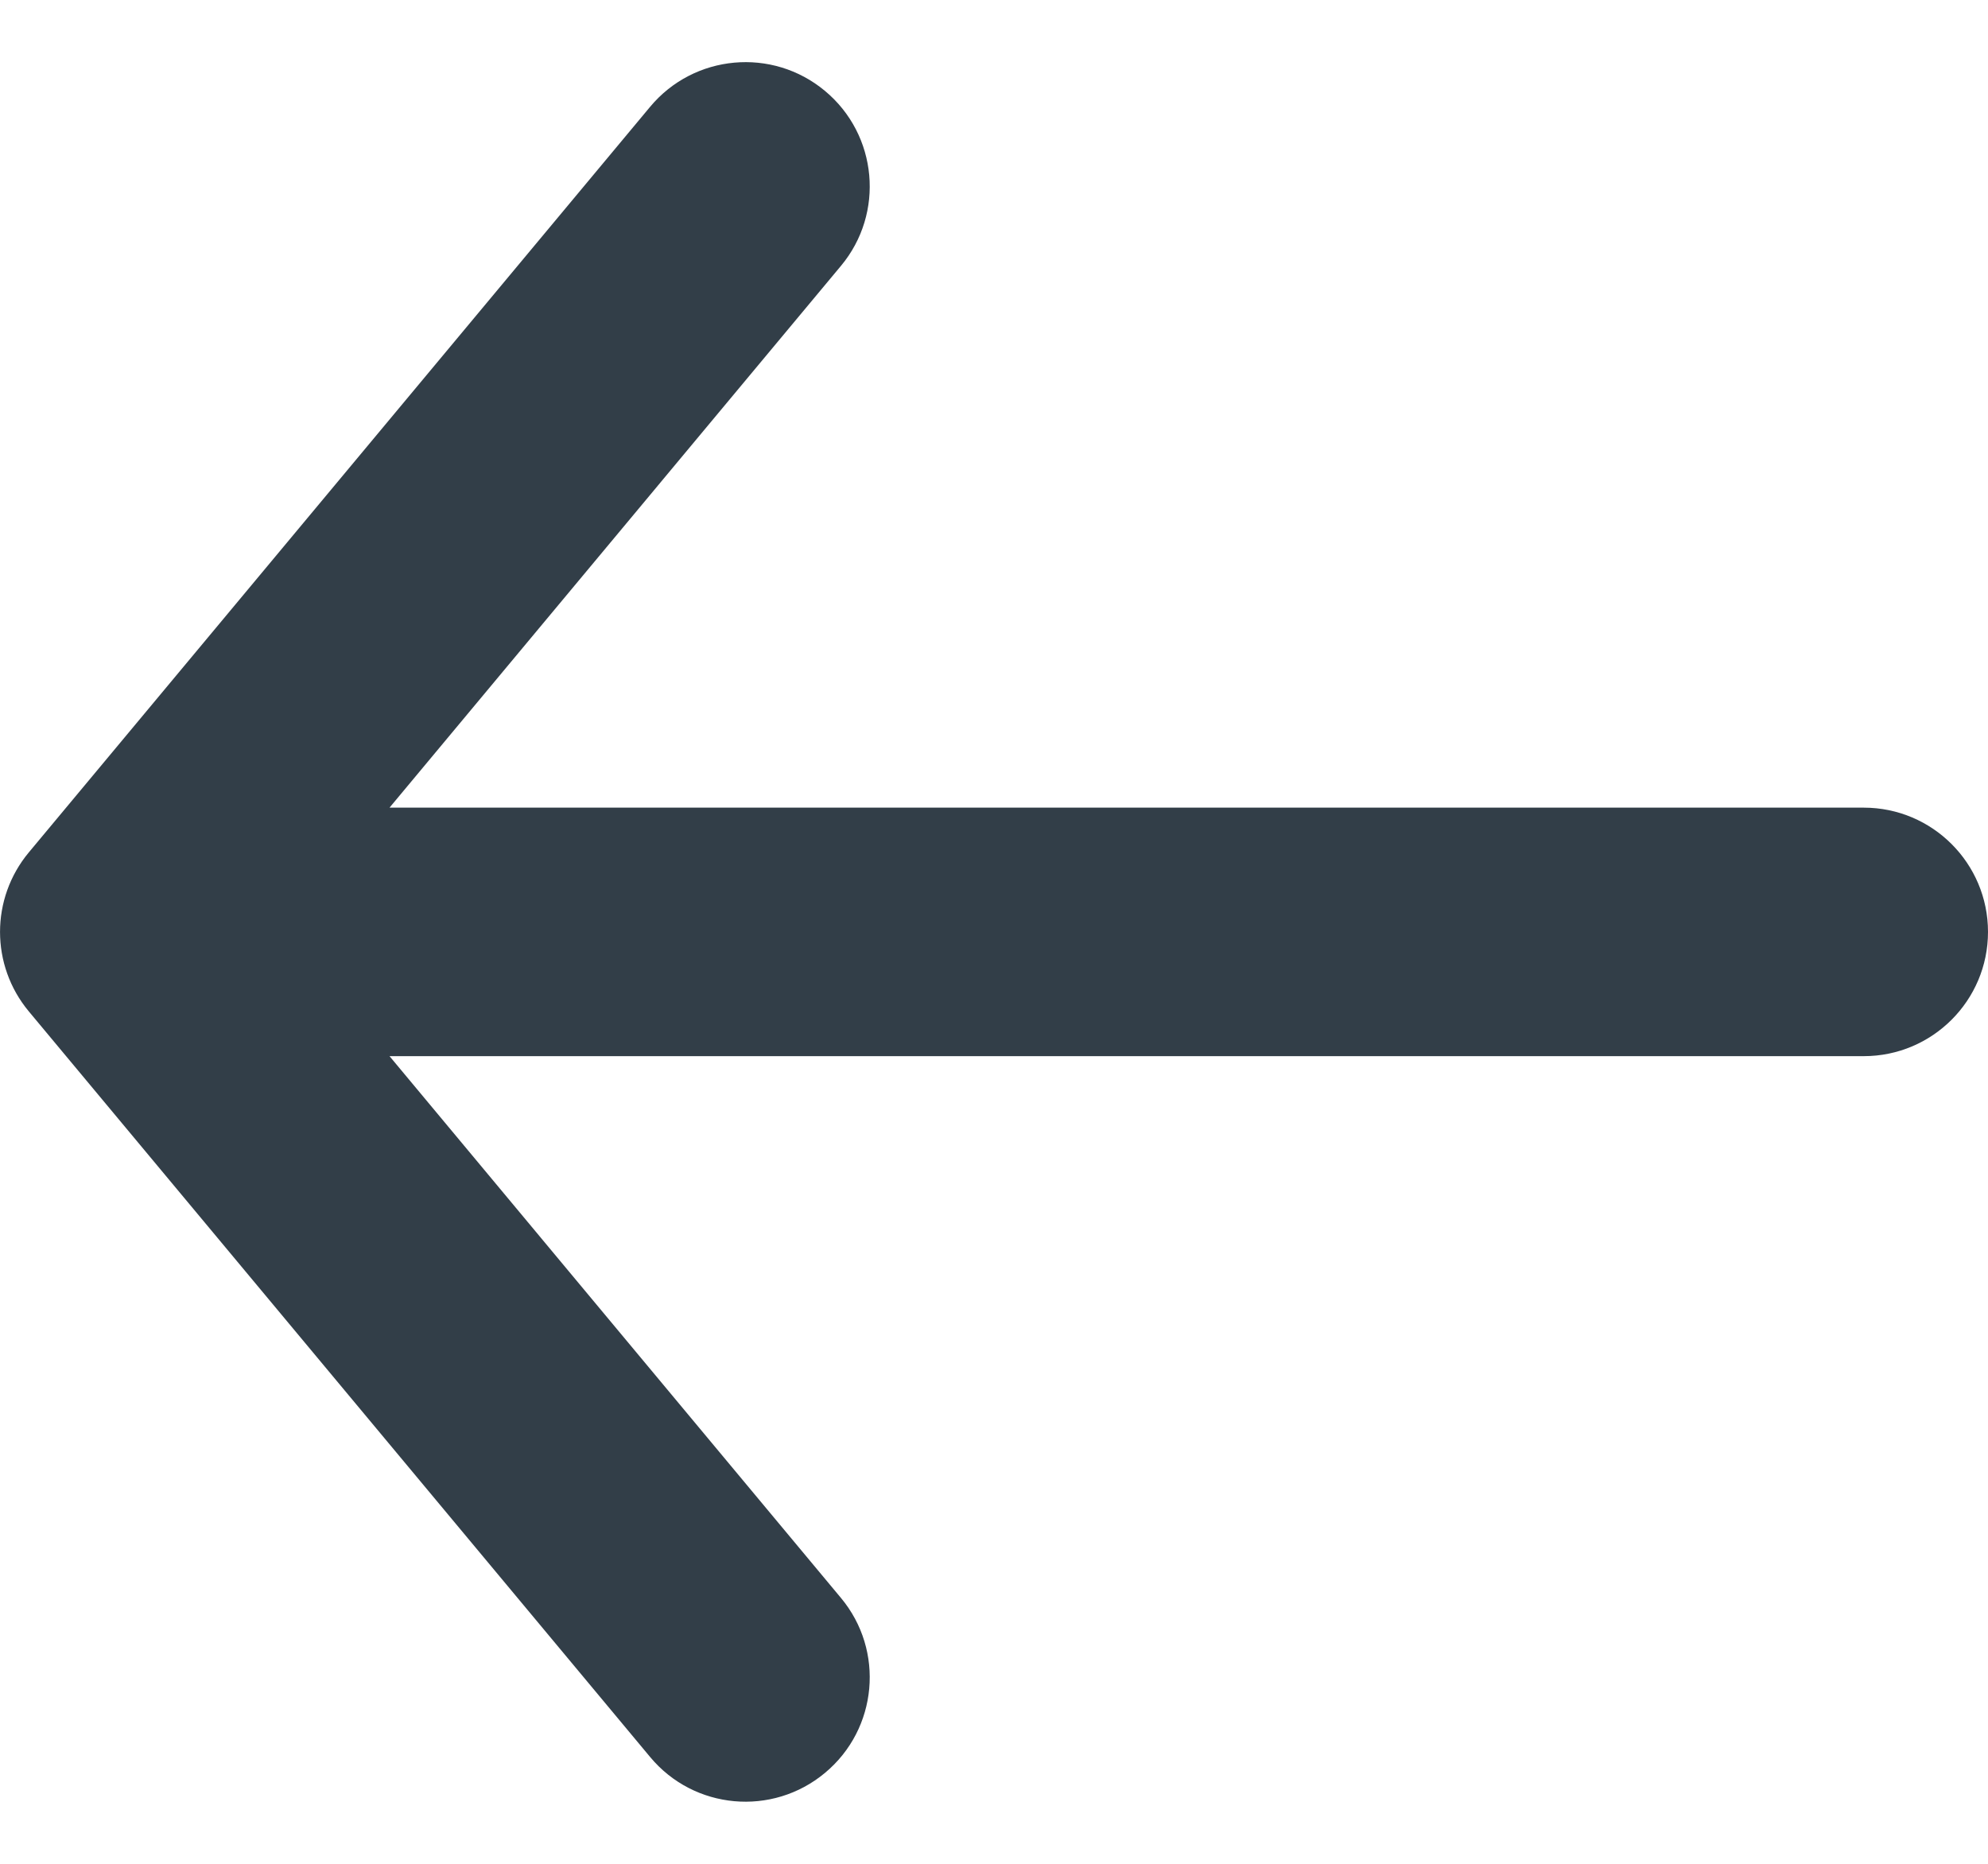 <svg width="16" height="15" viewBox="0 0 16 15" fill="none" xmlns="http://www.w3.org/2000/svg">
<path fill-rule="evenodd" clip-rule="evenodd" d="M6.64 0.732C7.064 1.085 7.122 1.716 6.768 2.14L3.135 6.5H15C15.552 6.5 16 6.948 16 7.5C16 8.052 15.552 8.5 15 8.5H3.135L6.768 12.86C7.122 13.284 7.064 13.915 6.64 14.268C6.216 14.622 5.585 14.565 5.232 14.14L0.232 8.14C-0.077 7.769 -0.077 7.231 0.232 6.86L5.232 0.86C5.585 0.436 6.216 0.378 6.64 0.732Z" fill="#323E48"/>
</svg>
